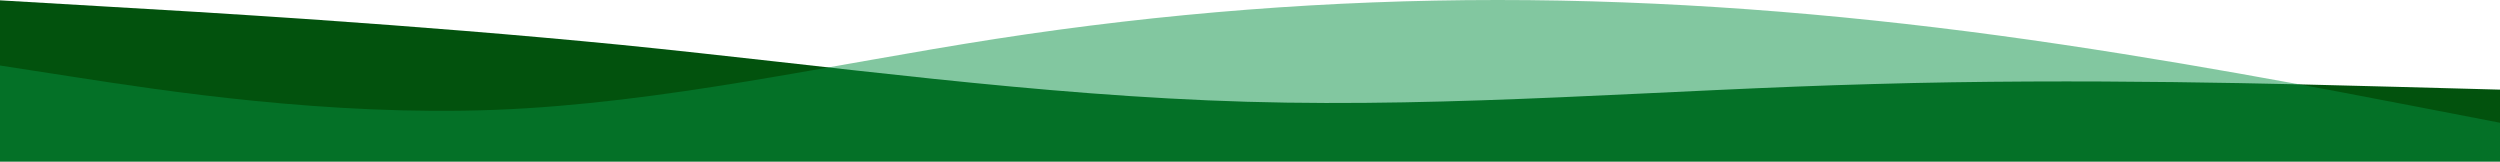 <svg width="1718" height="111" viewBox="0 0 1718 111" fill="none" xmlns="http://www.w3.org/2000/svg">
<path fill-rule="evenodd" clip-rule="evenodd" d="M-4 0L67.302 4.171C139.948 8.341 282.552 16.682 426.5 30.798C570.448 45.234 713.052 65.766 857 69.936C1000.95 74.107 1143.55 61.595 1287.5 57.746C1431.45 53.575 1574.05 57.746 1646.7 59.67L1718 61.595V111H1646.7C1574.05 111 1431.45 111 1287.5 111C1143.55 111 1000.95 111 857 111C713.052 111 570.448 111 426.5 111C282.552 111 139.948 111 67.302 111H-4V0Z" fill="#02520D"/>
<path fill-rule="evenodd" clip-rule="evenodd" d="M-4 44.4L53.4 53.28C110.8 62.16 225.6 79.92 340.4 75.48C455.2 71.04 570 44.4 684.8 26.64C799.6 8.88 914.4 0 1029.2 0C1144 0 1258.8 8.88 1373.6 24.42C1488.4 39.96 1603.2 62.16 1660.6 73.26L1718 84.36V111H1660.6C1603.2 111 1488.4 111 1373.6 111C1258.8 111 1144 111 1029.2 111C914.4 111 799.6 111 684.8 111C570 111 455.2 111 340.4 111C225.6 111 110.8 111 53.4 111H-4V44.4Z" fill="#079043" fill-opacity="0.5"/>
</svg>
